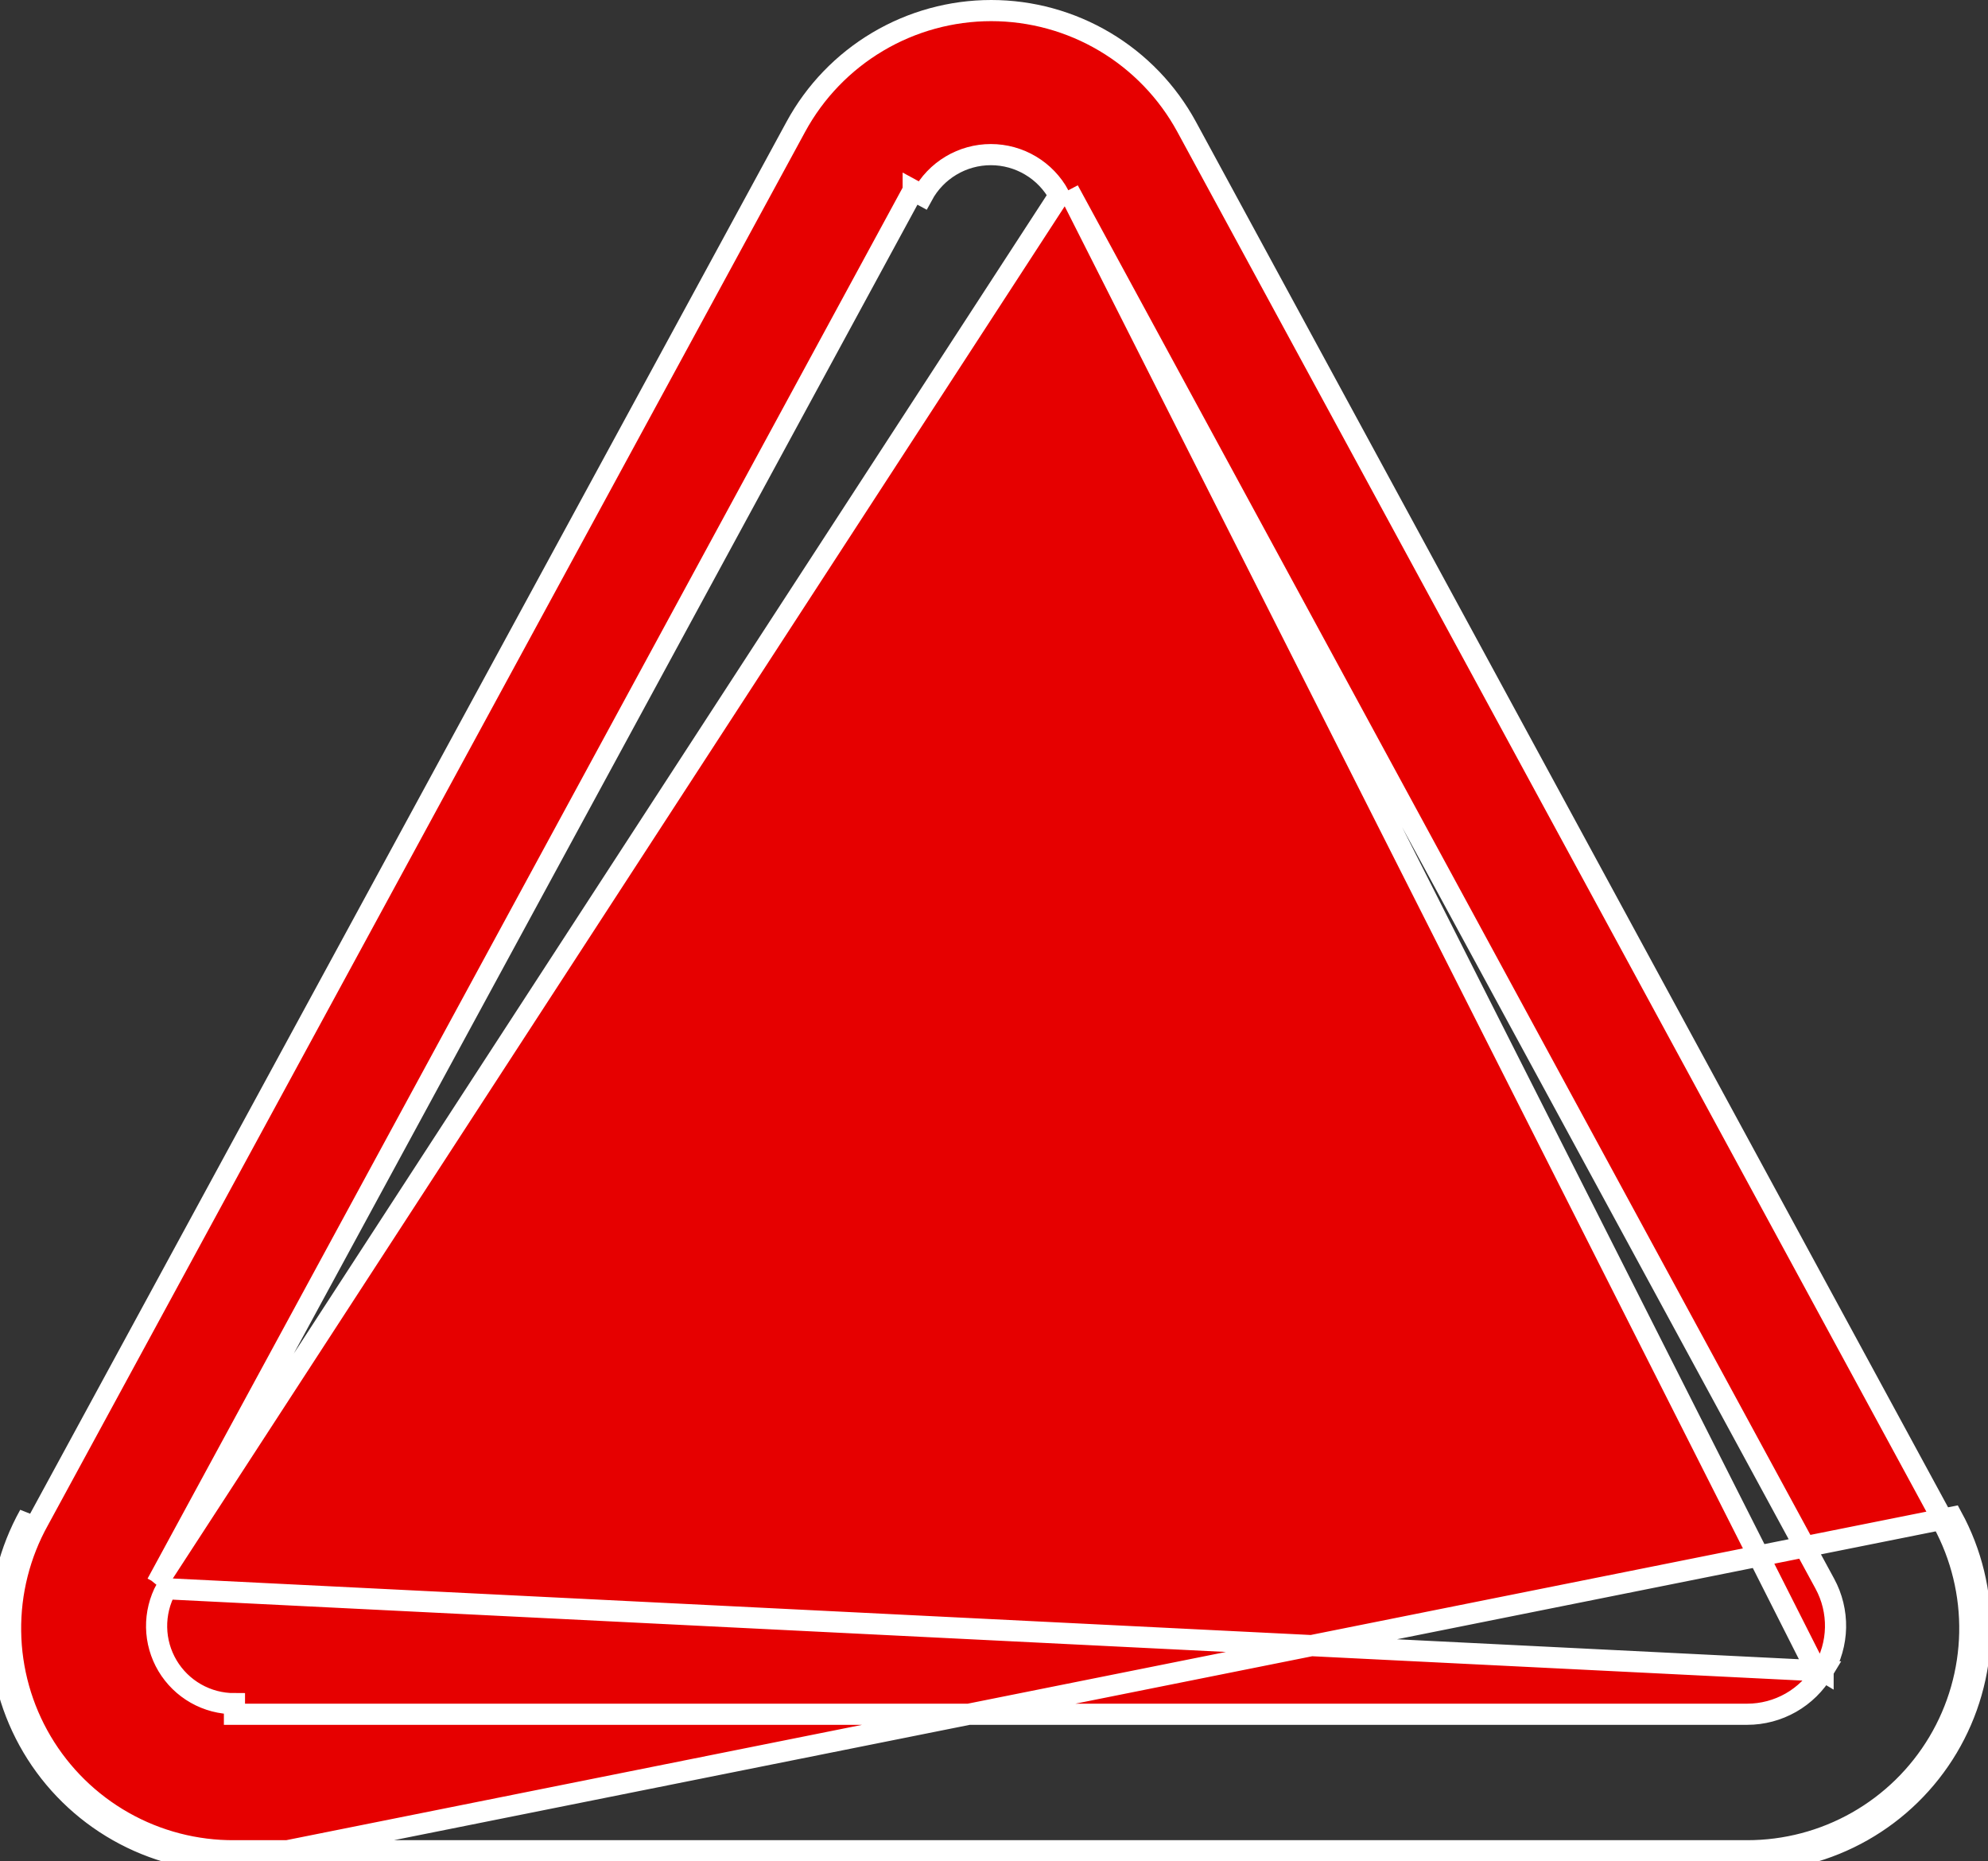 <svg width="94" height="88" viewBox="0 0 94 88" fill="none" xmlns="http://www.w3.org/2000/svg">
<rect x="0" y="0" width="94" height="88" fill="#333333" stroke="none"/>
<path d="M47.035 55.878H47.035C46.435 55.878 45.841 55.759 45.288 55.527C44.734 55.296 44.233 54.956 43.812 54.529C43.391 54.101 43.059 53.594 42.836 53.038C42.612 52.481 42.502 51.885 42.511 51.285L42.512 51.285V51.281V29.25C42.512 28.05 42.988 26.9 43.836 26.051C44.685 25.203 45.835 24.727 47.035 24.727C48.235 24.727 49.385 25.203 50.234 26.051C51.082 26.9 51.558 28.05 51.558 29.25V51.355C51.558 52.554 51.082 53.705 50.234 54.553C49.385 55.402 48.235 55.878 47.035 55.878Z" fill="#E60000" stroke="white" stroke-width="0.5"/>
<path d="M52.108 66.96C52.108 69.864 49.754 72.218 46.85 72.218C43.946 72.218 41.592 69.864 41.592 66.96C41.592 64.057 43.946 61.703 46.85 61.703C49.754 61.703 52.108 64.057 52.108 66.96Z" fill="#E60000" stroke="white" stroke-width="0.5"/>
<path d="M11.086 88H82.615C84.524 88.001 86.401 87.507 88.062 86.564C89.723 85.622 91.11 84.264 92.088 82.623C93.065 80.983 93.599 79.117 93.638 77.208C93.677 75.298 93.219 73.412 92.308 71.733L11.086 88ZM11.086 88C9.161 88.012 7.266 87.52 5.59 86.571M11.086 88L5.59 86.571M86.203 79.002C85.833 79.624 85.308 80.14 84.679 80.499C84.05 80.857 83.339 81.046 82.615 81.046H11.088H11.086V80.546C10.448 80.548 9.82 80.383 9.265 80.068C8.71 79.753 8.246 79.299 7.92 78.751C7.594 78.202 7.416 77.578 7.405 76.94C7.394 76.302 7.549 75.671 7.855 75.112L86.203 79.002ZM86.203 79.002C86.573 78.38 86.776 77.673 86.791 76.949C86.805 76.225 86.631 75.509 86.285 74.873C86.285 74.873 86.285 74.873 86.285 74.873L50.522 9L85.772 78.747L86.202 79.003C86.202 79.002 86.202 79.002 86.203 79.002ZM0.001 77.129C-0.024 75.203 0.456 73.305 1.393 71.623L0.001 77.129ZM0.001 77.129C0.026 79.054 0.555 80.939 1.536 82.596M0.001 77.129L1.536 82.596M1.536 82.596C2.517 84.252 3.915 85.623 5.59 86.571M1.536 82.596L5.59 86.571M1.829 71.867L1.832 71.862L37.633 5.989C38.536 4.328 39.871 2.942 41.497 1.976C43.122 1.01 44.978 0.5 46.869 0.5C48.76 0.5 50.615 1.01 52.241 1.976C53.866 2.942 55.201 4.328 56.105 5.989L91.808 71.75V71.86L91.869 71.972C92.738 73.574 93.175 75.375 93.138 77.197C93.101 79.02 92.591 80.802 91.658 82.367C90.725 83.933 89.401 85.23 87.815 86.129C86.23 87.029 84.438 87.501 82.615 87.5H82.615L11.086 87.5L11.083 87.5C9.245 87.512 7.436 87.041 5.837 86.136C4.237 85.231 2.903 83.922 1.966 82.341C1.03 80.759 0.525 78.96 0.501 77.122C0.477 75.284 0.935 73.472 1.829 71.867ZM7.417 74.871C7.416 74.872 7.416 74.872 7.416 74.872L50.082 9.238C49.767 8.655 49.301 8.168 48.732 7.829C48.163 7.489 47.513 7.31 46.85 7.31C46.188 7.31 45.538 7.489 44.969 7.829C44.4 8.168 43.934 8.655 43.619 9.238L43.18 8.999L43.18 8.999C43.18 9 43.179 9 43.179 9L7.417 74.871Z" fill="#E60000" stroke="white"/>
</svg>
